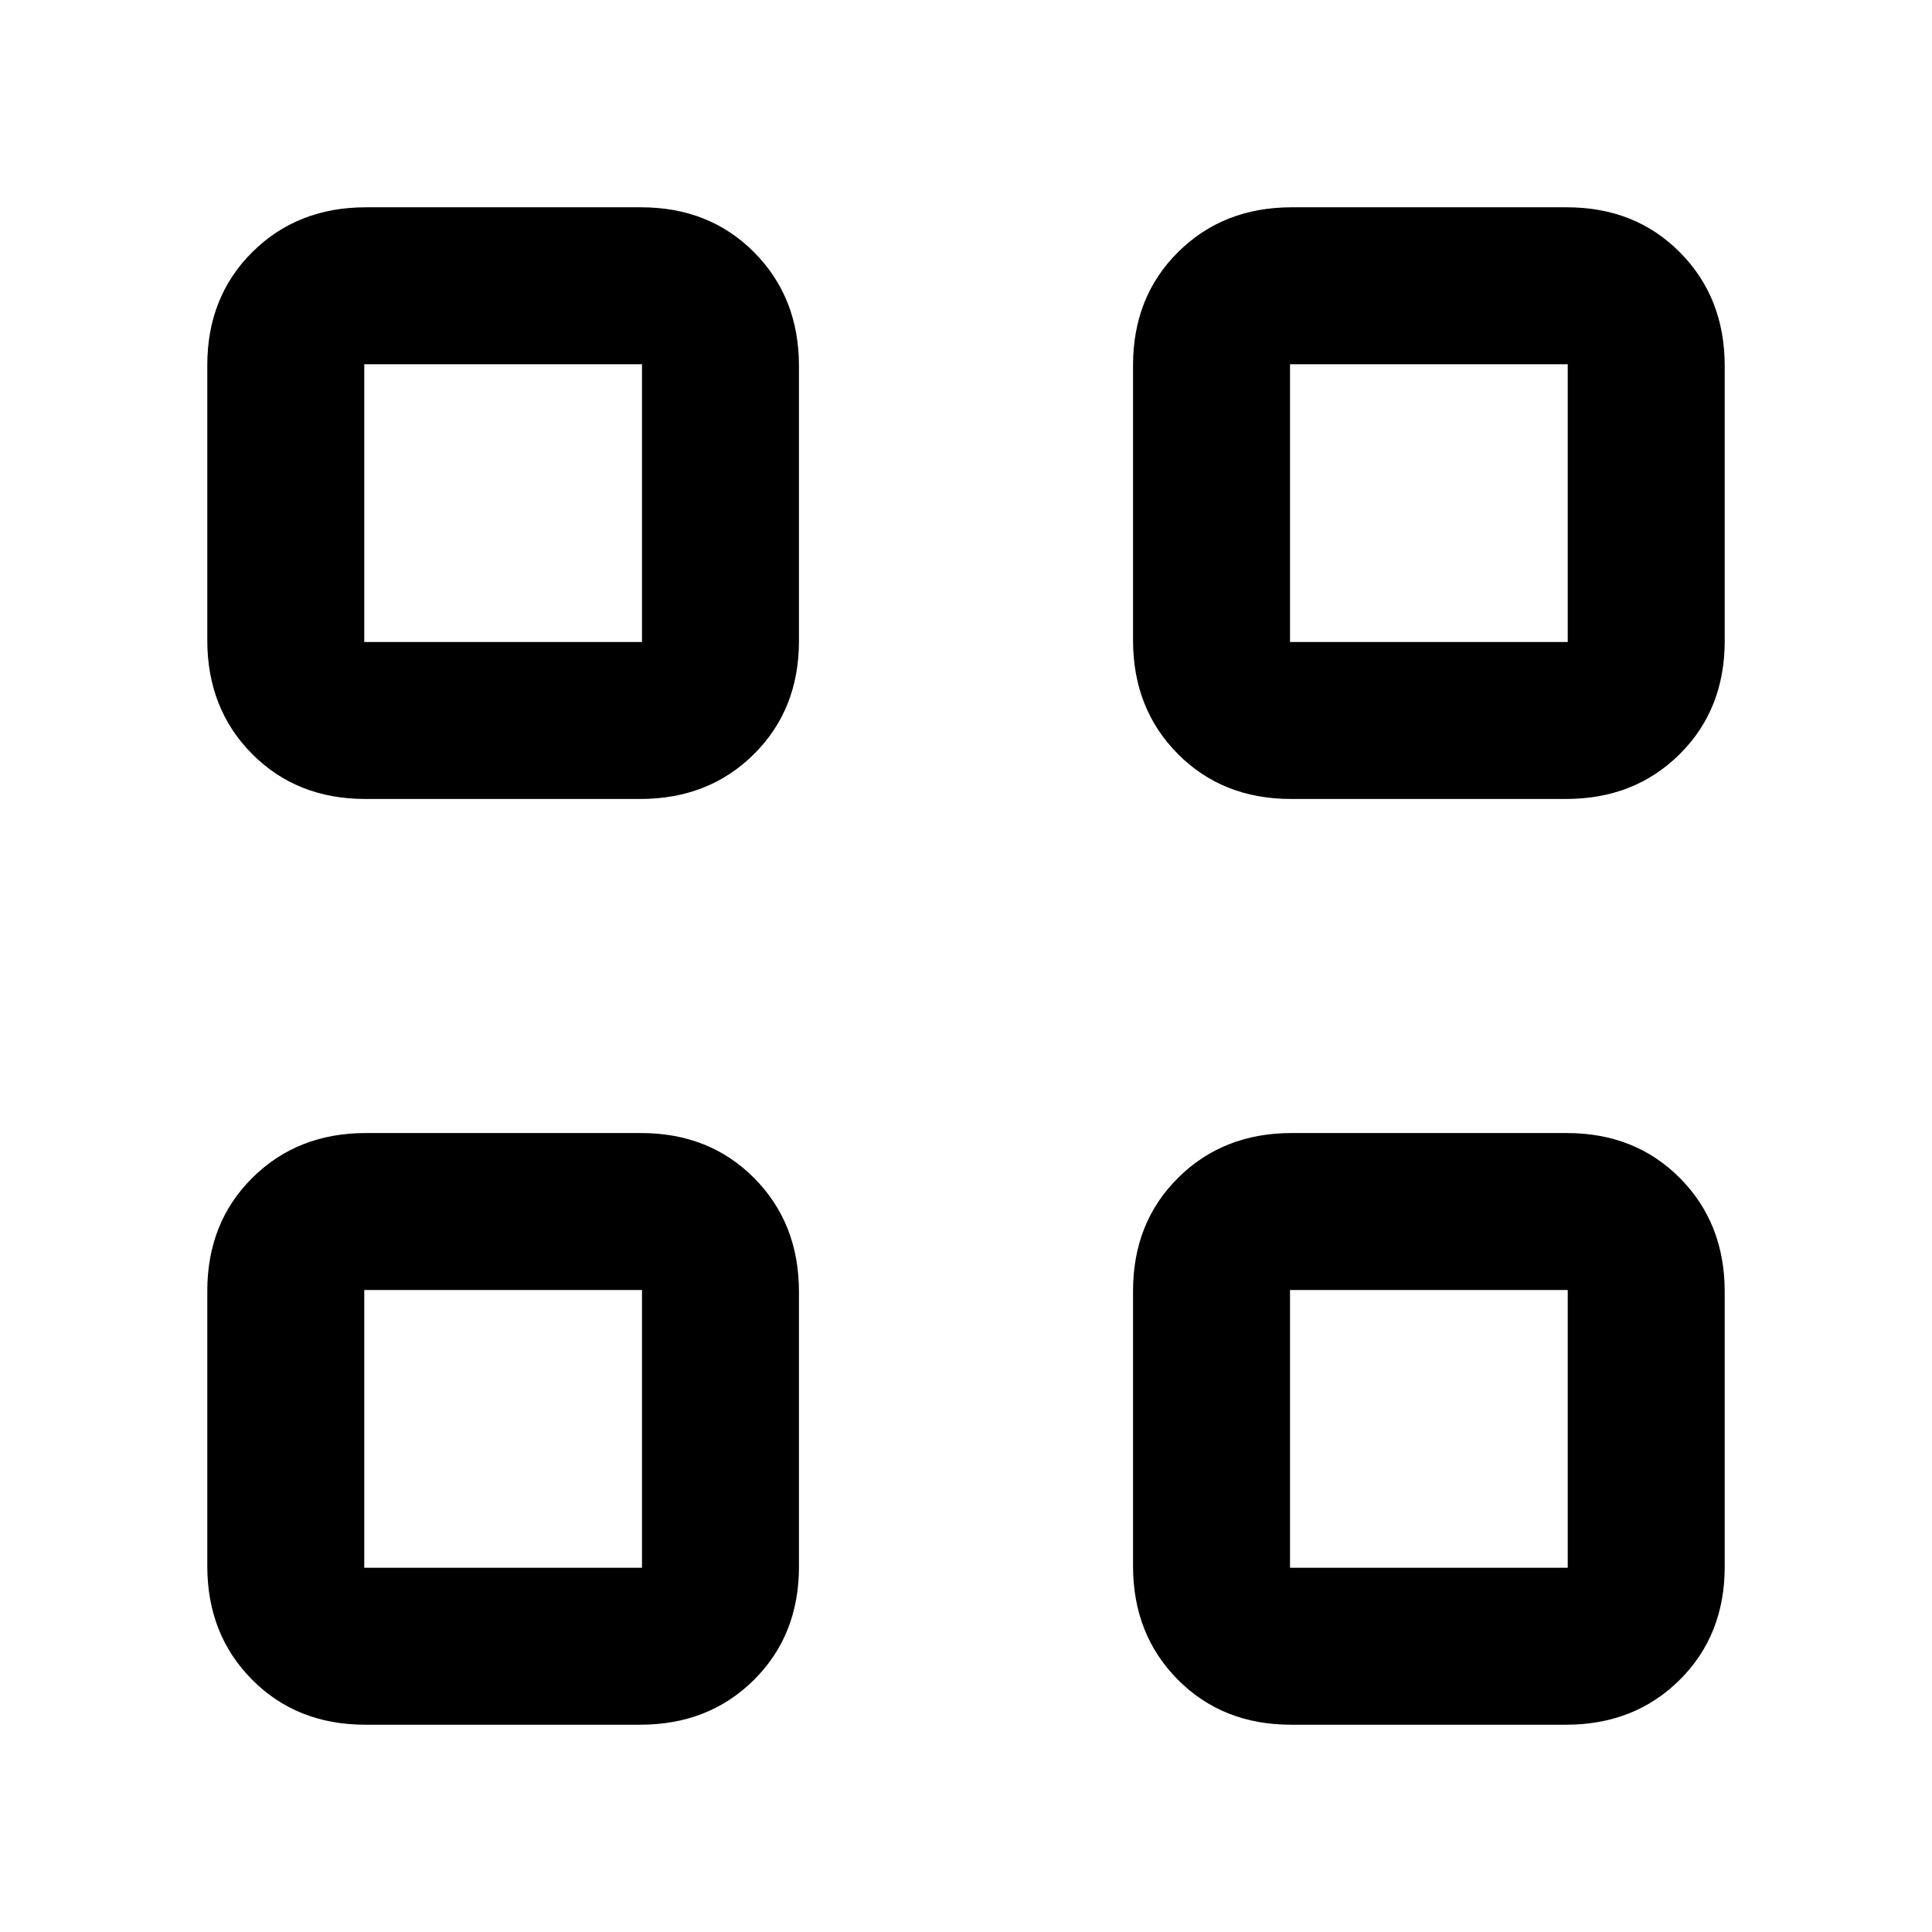 <svg xmlns="http://www.w3.org/2000/svg" height="20" viewBox="0 -960 960 960" width="20"><path d="M318.14-563H181.51q-34.05 0-56.28-22.41Q103-607.81 103-641.86v-136.63q0-34.05 22.41-56.28Q147.81-857 181.86-857H318.5q34.04 0 56.27 22.41Q397-812.19 397-778.14v136.64q0 34.04-22.41 56.27Q352.19-563 318.14-563ZM181-641h138v-138H181v138Zm137.14 538H181.51q-34.05 0-56.28-22.41Q103-147.81 103-181.86V-318.5q0-34.04 22.41-56.27Q147.81-397 181.86-397H318.5q34.04 0 56.27 22.41Q397-352.19 397-318.14v136.63q0 34.05-22.41 56.28Q352.19-103 318.14-103ZM181-181h138v-138H181v138Zm597.14-382H641.5q-34.04 0-56.27-22.41Q563-607.81 563-641.86v-136.63q0-34.05 22.41-56.28Q607.81-857 641.86-857h136.63q34.05 0 56.28 22.41Q857-812.19 857-778.14v136.64q0 34.04-22.41 56.27Q812.19-563 778.14-563ZM641-641h138v-138H641v138Zm137.14 538H641.5q-34.04 0-56.27-22.41Q563-147.81 563-181.86V-318.5q0-34.04 22.41-56.27Q607.81-397 641.86-397h136.63q34.05 0 56.28 22.41Q857-352.19 857-318.14v136.63q0 34.05-22.41 56.28Q812.19-103 778.14-103ZM641-181h138v-138H641v138ZM319-641Zm0 322Zm322-322Zm0 322Z"/></svg>